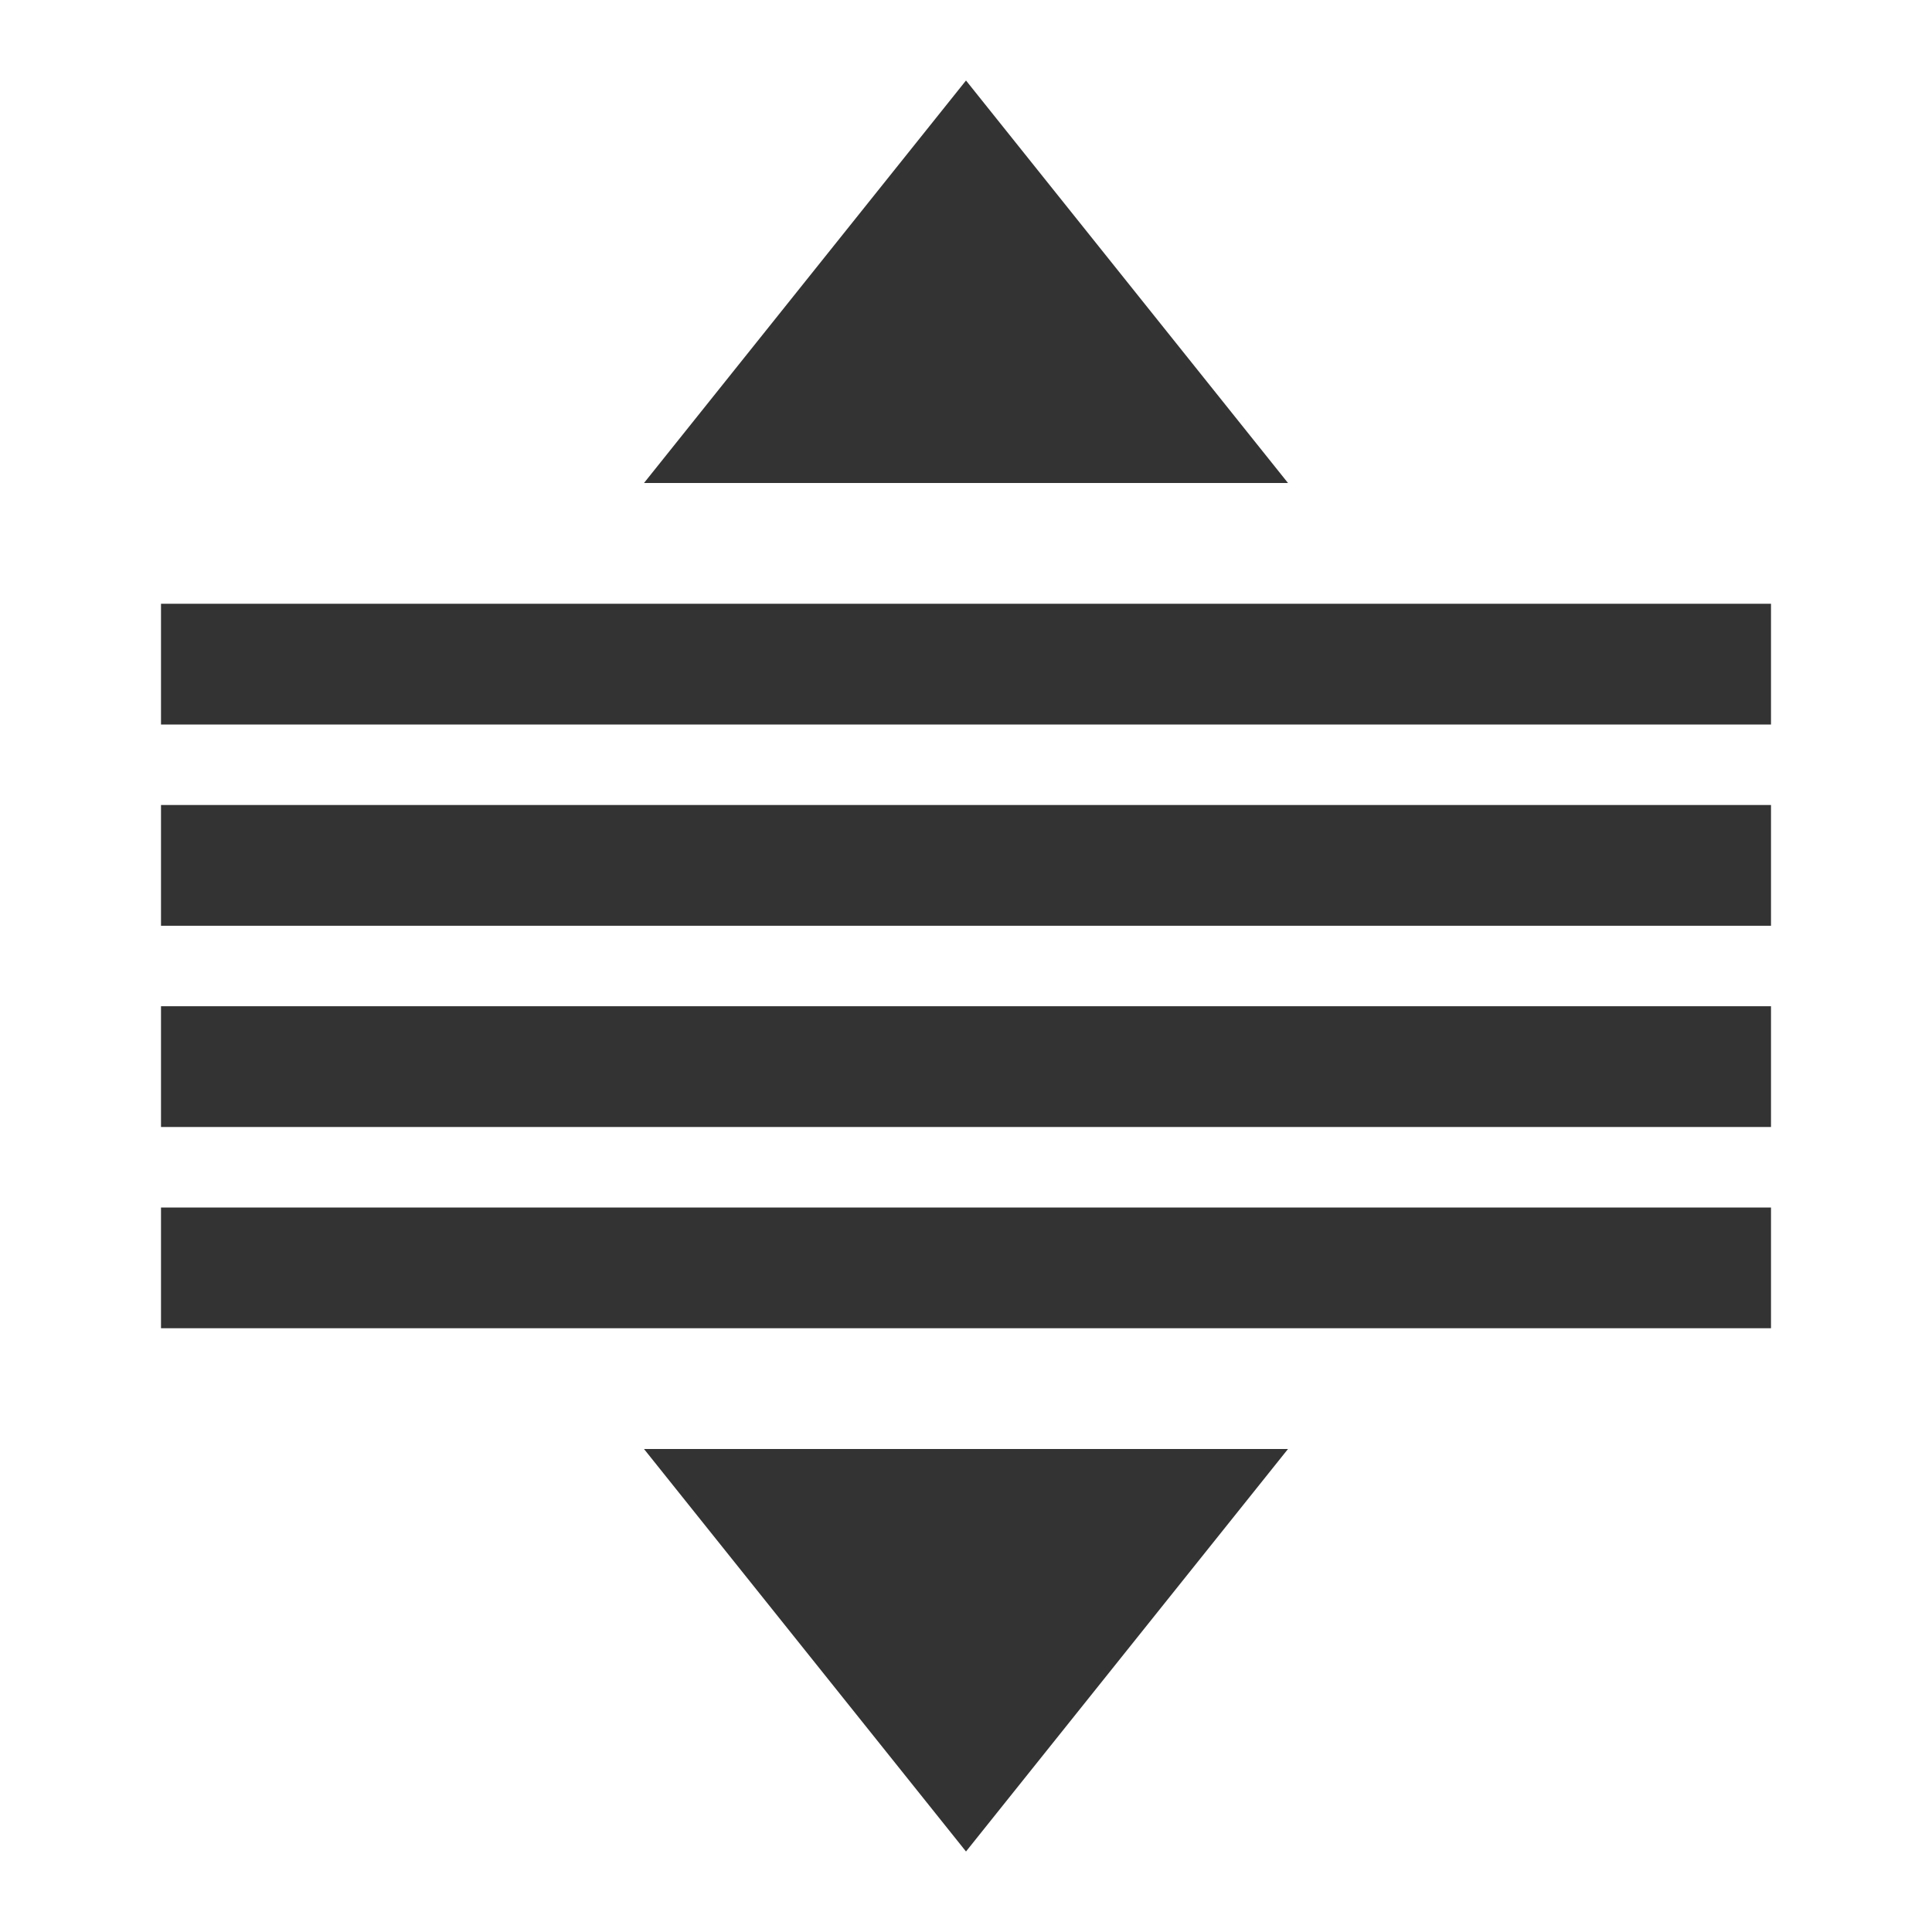 <?xml version="1.0" encoding="UTF-8"?>
<svg id="icon" xmlns="http://www.w3.org/2000/svg" width="24px" height="24px" viewBox="0 0 24 24"><defs><style>.cls-1{fill:#333;}</style></defs><path class="cls-1" d="M12,1l2,2.5L16,6H8l2-2.5ZM14,20.5,16,18H8l2,2.5L12,23Zm8-13H2V9H22ZM22,15H2v1.5H22Zm0-5H2v1.5H22Zm0,2.5H2V14H22Z"/></svg>
